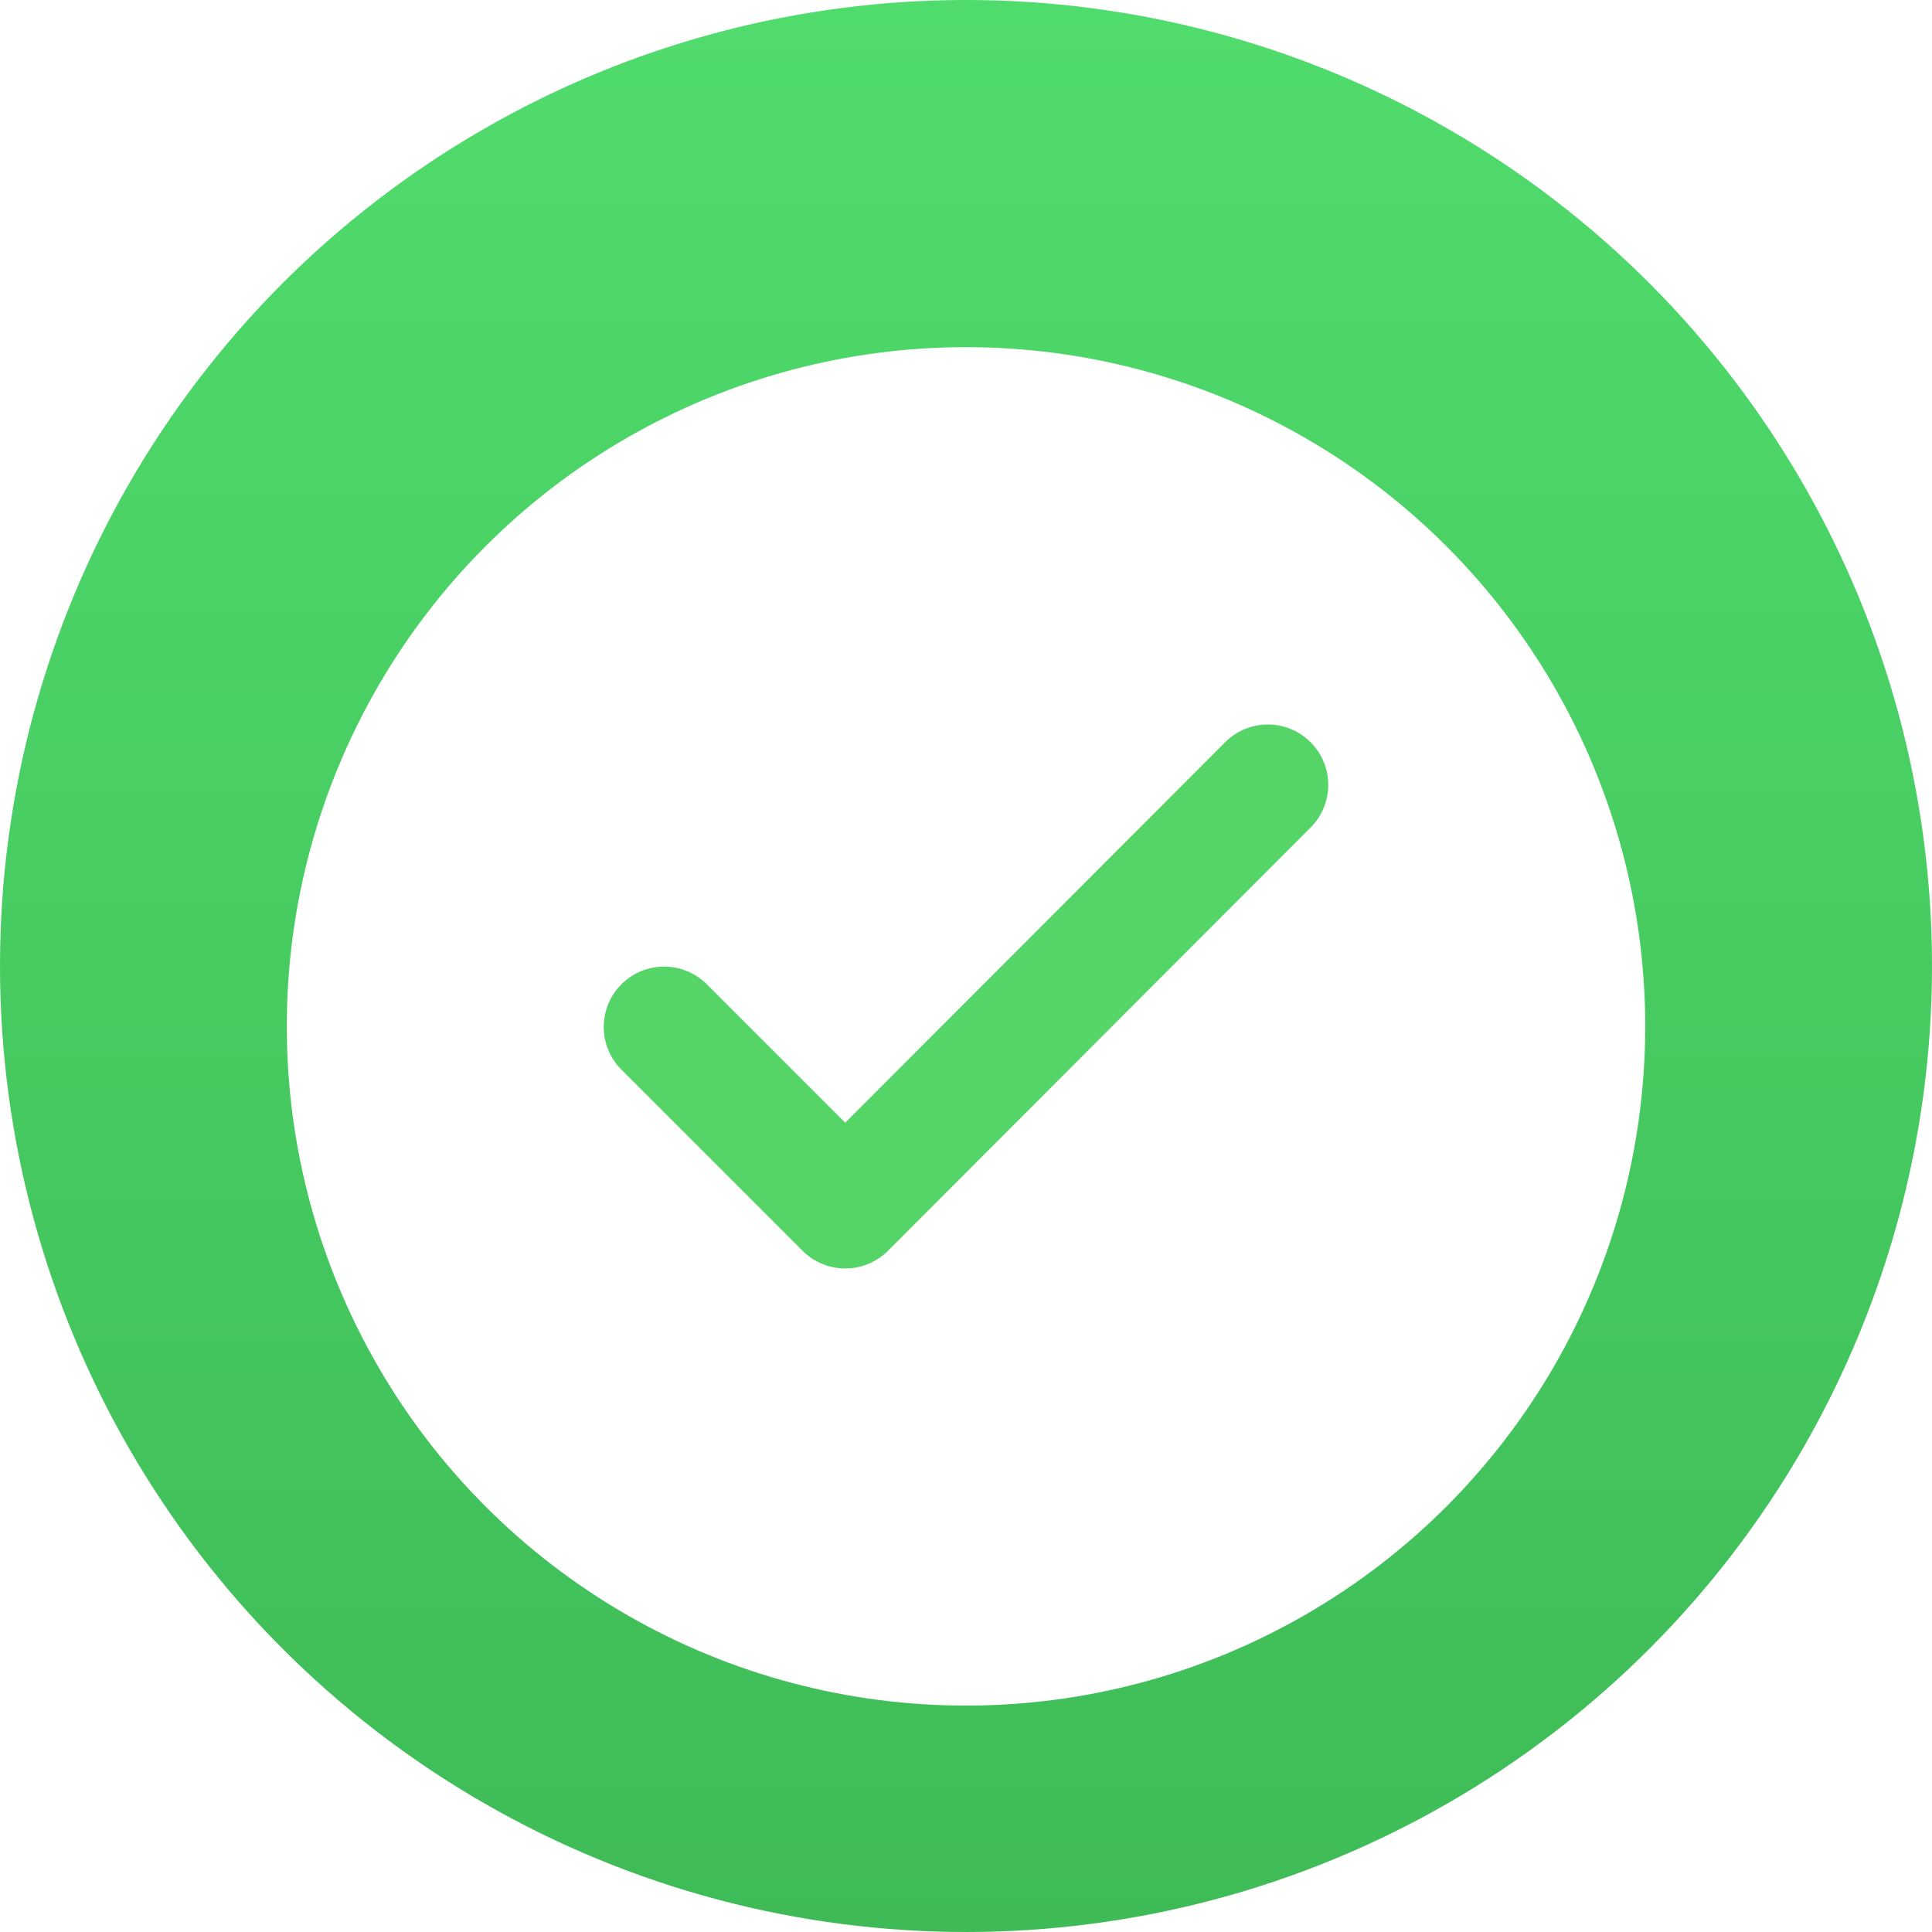 <svg width="128" height="128" viewBox="0 0 128 128" fill="none" xmlns="http://www.w3.org/2000/svg">
<g clip-path="url(#clip0_7003_97793)">
<circle cx="64" cy="64" r="64" fill="url(#paint0_linear_7003_97793)"/>
<g filter="url(#filter0_d_7003_97793)">
<circle cx="64" cy="64" r="45" fill="white"/>
</g>
<path fill-rule="evenodd" clip-rule="evenodd" d="M86.826 49.17C88.39 50.73 88.391 53.263 86.83 54.826L58.83 82.866C58.081 83.617 57.063 84.04 56.001 84.04C54.94 84.04 53.922 83.619 53.172 82.868L41.172 70.868C39.609 69.306 39.609 66.774 41.172 65.212C42.734 63.65 45.266 63.65 46.828 65.212L55.998 74.381L81.17 49.174C82.731 47.61 85.263 47.609 86.826 49.17Z" fill="#55D467"/>
</g>
<defs>
<filter id="filter0_d_7003_97793" x="3" y="7" width="122" height="122" filterUnits="userSpaceOnUse" color-interpolation-filters="sRGB">
<feFlood flood-opacity="0" result="BackgroundImageFix"/>
<feColorMatrix in="SourceAlpha" type="matrix" values="0 0 0 0 0 0 0 0 0 0 0 0 0 0 0 0 0 0 127 0" result="hardAlpha"/>
<feOffset dy="4"/>
<feGaussianBlur stdDeviation="8"/>
<feColorMatrix type="matrix" values="0 0 0 0 0.197 0 0 0 0 0.191 0 0 0 0 0.21 0 0 0 0.08 0"/>
<feBlend mode="normal" in2="BackgroundImageFix" result="effect1_dropShadow_7003_97793"/>
<feBlend mode="normal" in="SourceGraphic" in2="effect1_dropShadow_7003_97793" result="shape"/>
</filter>
<linearGradient id="paint0_linear_7003_97793" x1="64" y1="0" x2="64" y2="128" gradientUnits="userSpaceOnUse">
<stop stop-color="#50DC6C"/>
<stop offset="1" stop-color="#3EBB57"/>
</linearGradient>
<clipPath id="clip0_7003_97793">
<rect width="128" height="128" fill="white"/>
</clipPath>
</defs>
</svg>
